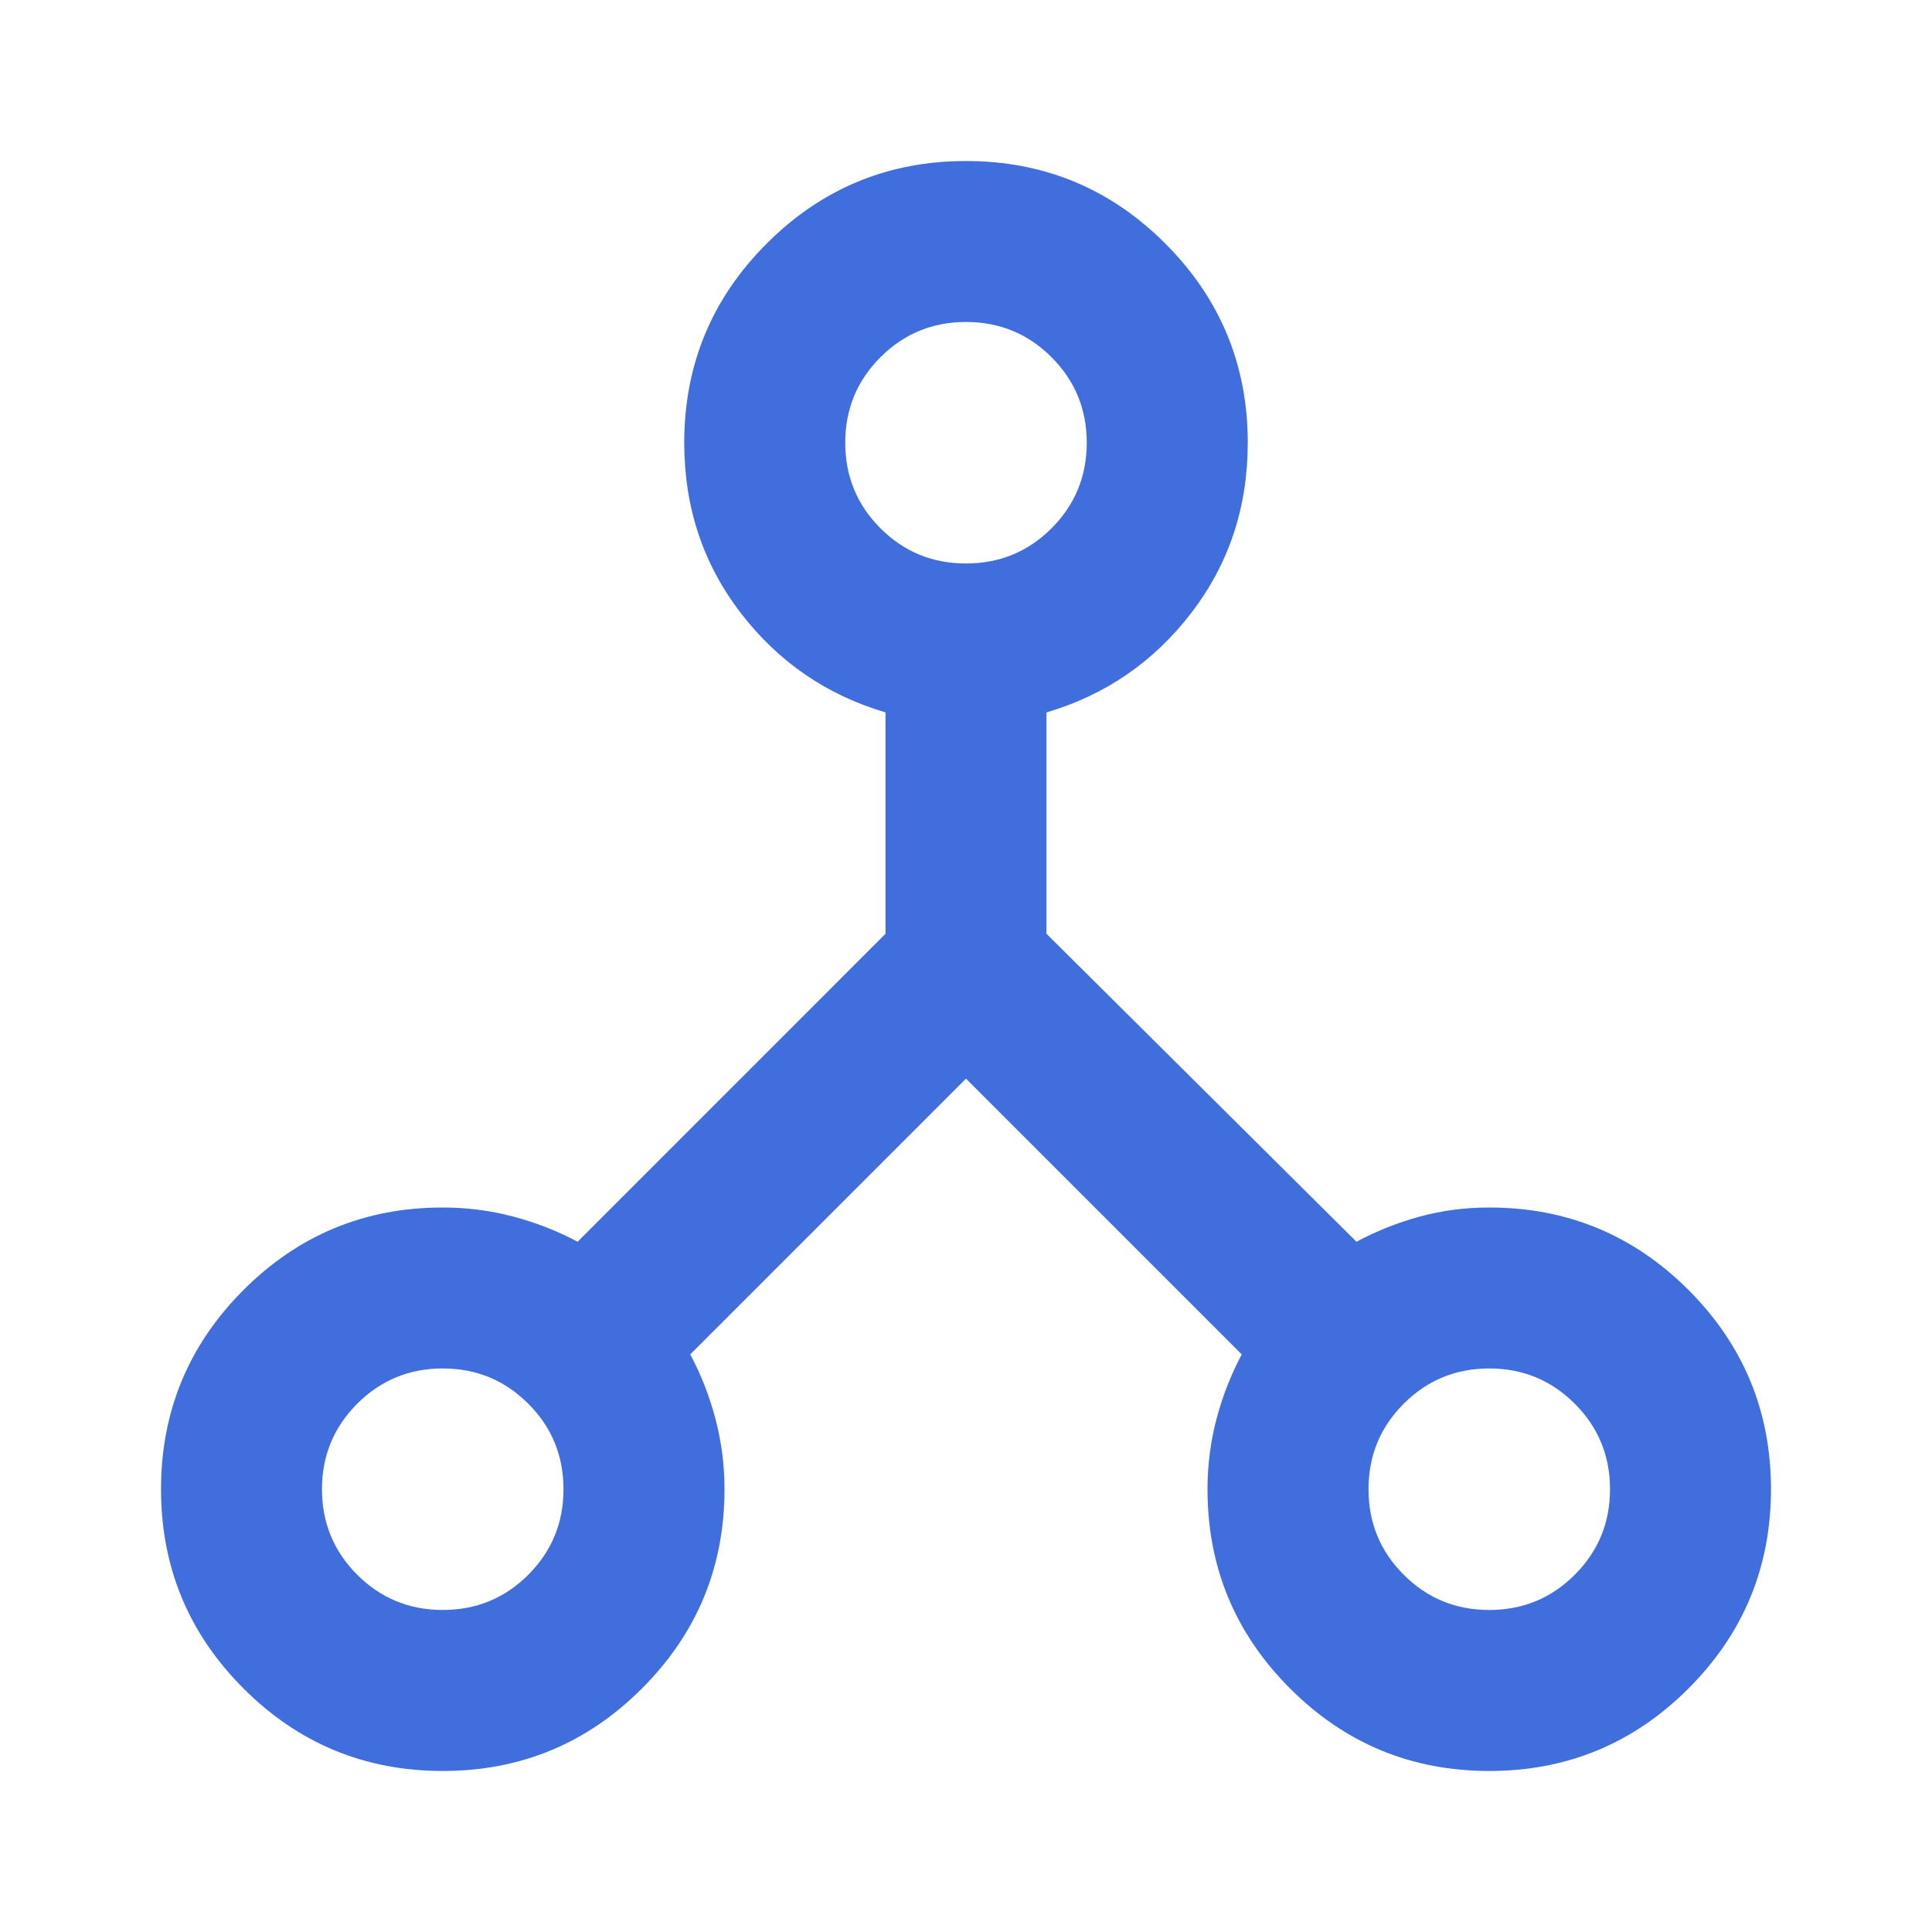 <svg xmlns="http://www.w3.org/2000/svg" width="32" height="32" viewBox="0 0 32 32" fill="none">
  <mask id="mask0_2069_1458" style="mask-type:alpha" maskUnits="userSpaceOnUse" x="0" y="0" width="32" height="32">
    <rect width="32" height="32" fill="#D9D9D9"/>
  </mask>
  <g mask="url(#mask0_2069_1458)">
    <path d="M7.333 29.333C6.044 29.333 4.944 28.878 4.033 27.966C3.122 27.055 2.667 25.955 2.667 24.666C2.667 23.378 3.122 22.278 4.033 21.366C4.944 20.455 6.044 20 7.333 20C7.733 20 8.122 20.05 8.5 20.15C8.878 20.25 9.233 20.389 9.567 20.567L14.667 15.466V11.8C13.689 11.511 12.889 10.961 12.267 10.15C11.644 9.339 11.333 8.4 11.333 7.333C11.333 6.044 11.789 4.944 12.7 4.033C13.611 3.122 14.711 2.667 16 2.667C17.289 2.667 18.389 3.122 19.3 4.033C20.211 4.944 20.667 6.044 20.667 7.333C20.667 8.4 20.355 9.339 19.733 10.15C19.111 10.961 18.311 11.511 17.333 11.8V15.466L22.467 20.567C22.8 20.389 23.15 20.25 23.517 20.15C23.883 20.05 24.267 20 24.667 20C25.956 20 27.055 20.455 27.967 21.366C28.878 22.278 29.333 23.378 29.333 24.666C29.333 25.955 28.878 27.055 27.967 27.966C27.055 28.878 25.956 29.333 24.667 29.333C23.378 29.333 22.278 28.878 21.367 27.966C20.456 27.055 20 25.955 20 24.666C20 24.267 20.05 23.878 20.15 23.5C20.25 23.122 20.389 22.767 20.567 22.433L16 17.866L11.433 22.433C11.611 22.767 11.75 23.122 11.85 23.5C11.95 23.878 12 24.267 12 24.666C12 25.955 11.544 27.055 10.633 27.966C9.722 28.878 8.622 29.333 7.333 29.333ZM24.667 26.666C25.222 26.666 25.694 26.472 26.083 26.083C26.472 25.694 26.667 25.222 26.667 24.666C26.667 24.111 26.472 23.639 26.083 23.25C25.694 22.861 25.222 22.666 24.667 22.666C24.111 22.666 23.639 22.861 23.25 23.25C22.861 23.639 22.667 24.111 22.667 24.666C22.667 25.222 22.861 25.694 23.25 26.083C23.639 26.472 24.111 26.666 24.667 26.666ZM16 9.333C16.555 9.333 17.028 9.139 17.417 8.75C17.805 8.361 18 7.889 18 7.333C18 6.778 17.805 6.305 17.417 5.917C17.028 5.528 16.555 5.333 16 5.333C15.444 5.333 14.972 5.528 14.583 5.917C14.194 6.305 14 6.778 14 7.333C14 7.889 14.194 8.361 14.583 8.75C14.972 9.139 15.444 9.333 16 9.333ZM7.333 26.666C7.889 26.666 8.361 26.472 8.75 26.083C9.139 25.694 9.333 25.222 9.333 24.666C9.333 24.111 9.139 23.639 8.75 23.25C8.361 22.861 7.889 22.666 7.333 22.666C6.778 22.666 6.306 22.861 5.917 23.25C5.528 23.639 5.333 24.111 5.333 24.666C5.333 25.222 5.528 25.694 5.917 26.083C6.306 26.472 6.778 26.666 7.333 26.666Z" fill="#406FDD"/>
  </g>
</svg>